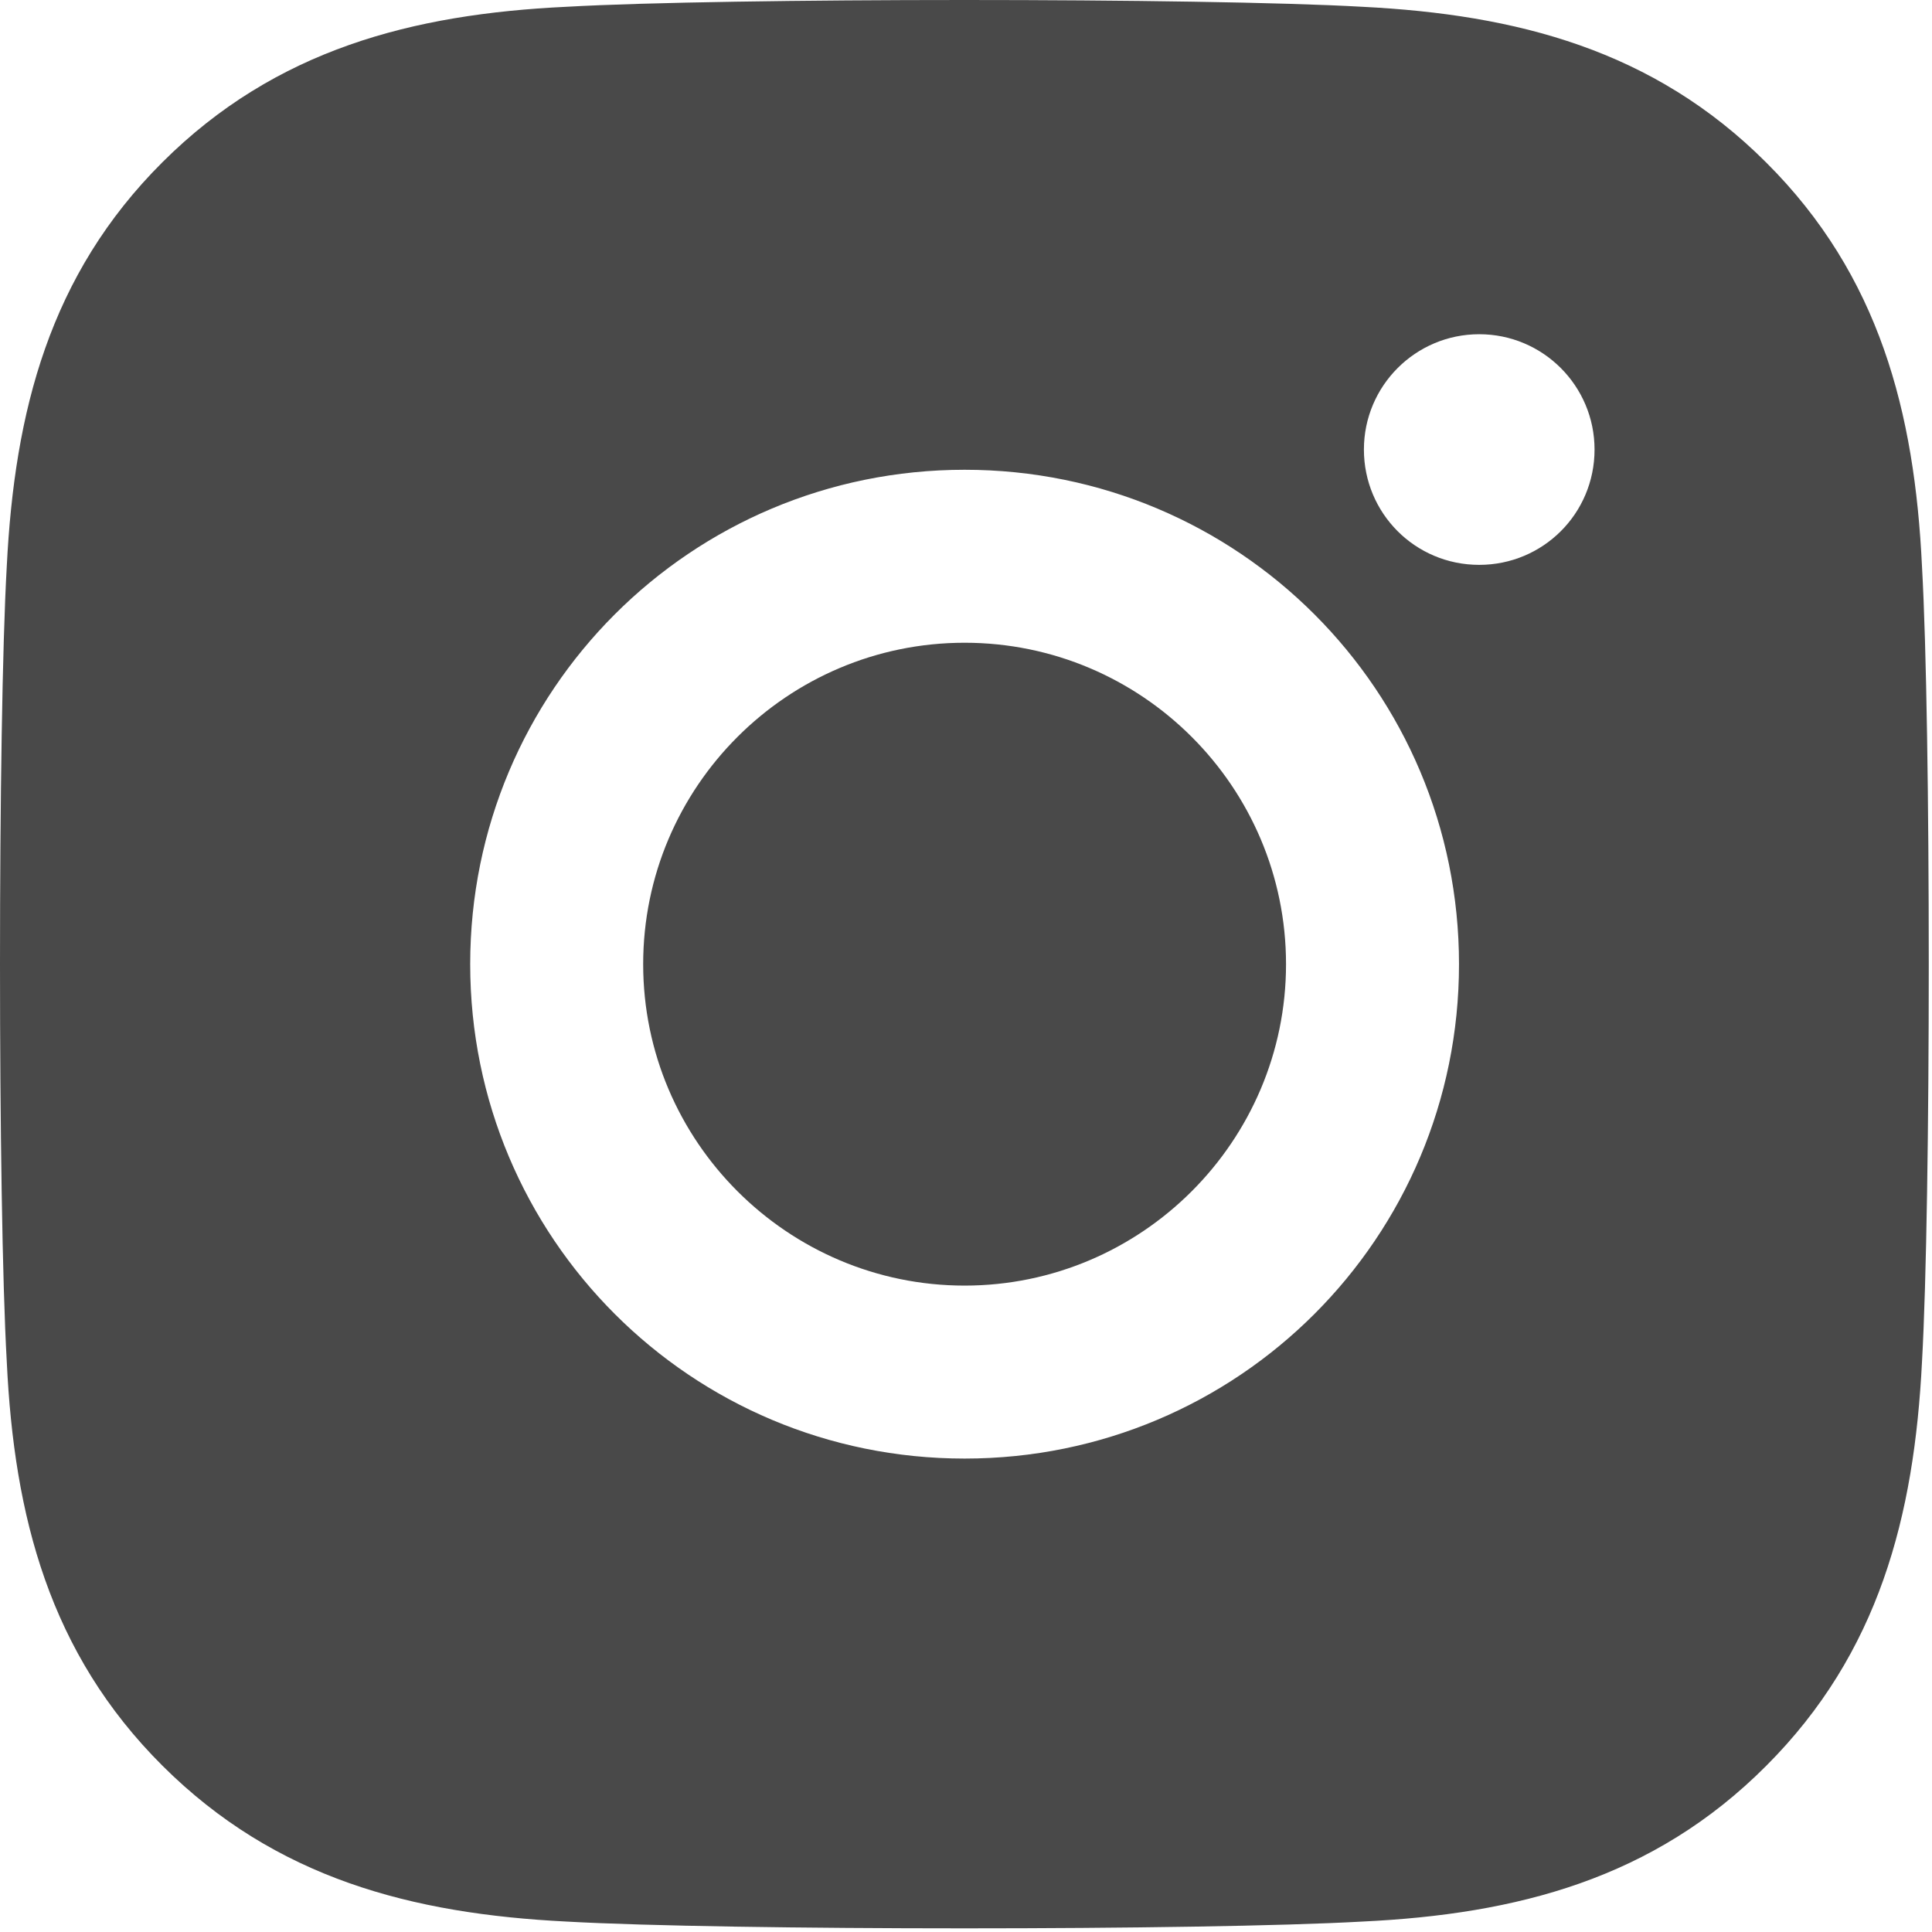 <?xml version="1.0" encoding="UTF-8" standalone="no"?>
<!DOCTYPE svg PUBLIC "-//W3C//DTD SVG 1.1//EN" "http://www.w3.org/Graphics/SVG/1.1/DTD/svg11.dtd">
<svg width="100%" height="100%" viewBox="0 0 449 449" version="1.1" xmlns="http://www.w3.org/2000/svg" xmlns:xlink="http://www.w3.org/1999/xlink" xml:space="preserve" xmlns:serif="http://www.serif.com/" style="fill-rule:evenodd;clip-rule:evenodd;stroke-linejoin:round;stroke-miterlimit:2;">
    <g transform="matrix(1,0,0,1,0.075,-31.825)">
        <path d="M446.6,163.5C448.7,200.5 448.7,311.3 446.6,348.3C444.8,384.2 436.6,416 410.4,442.2C384.2,468.5 352.4,476.7 316.5,478.4C279.5,480.5 168.6,480.5 131.6,478.4C95.7,476.6 64,468.4 37.7,442.2C11.4,416 3.2,384.2 1.5,348.3C-0.6,311.3 -0.6,200.4 1.5,163.4C3.3,127.5 11.4,95.7 37.7,69.5C64,43.3 95.8,35.1 131.6,33.4C168.6,31.3 279.5,31.3 316.5,33.4C352.4,35.2 384.2,43.4 410.4,69.6C436.7,95.8 444.9,127.6 446.6,163.5ZM224.1,141C160.5,141 109.2,192.3 109.2,255.9C109.2,319.5 160.5,370.8 224.1,370.8C287.7,370.8 339,319.5 339,255.9C339,192.3 287.7,141 224.1,141ZM224.1,330.6C183,330.6 149.4,297.1 149.4,255.9C149.4,214.7 182.9,181.2 224.1,181.2C265.3,181.2 298.8,214.7 298.8,255.9C298.8,297.1 265.2,330.6 224.1,330.6ZM370.5,136.3C370.5,121.5 358.5,109.5 343.7,109.5C328.9,109.5 316.9,121.5 316.9,136.3C316.9,151.1 328.8,163.1 343.7,163.1C358.5,163.1 370.5,151.2 370.5,136.3Z" style="fill:rgb(73,73,73);"/>
    </g>
</svg>
